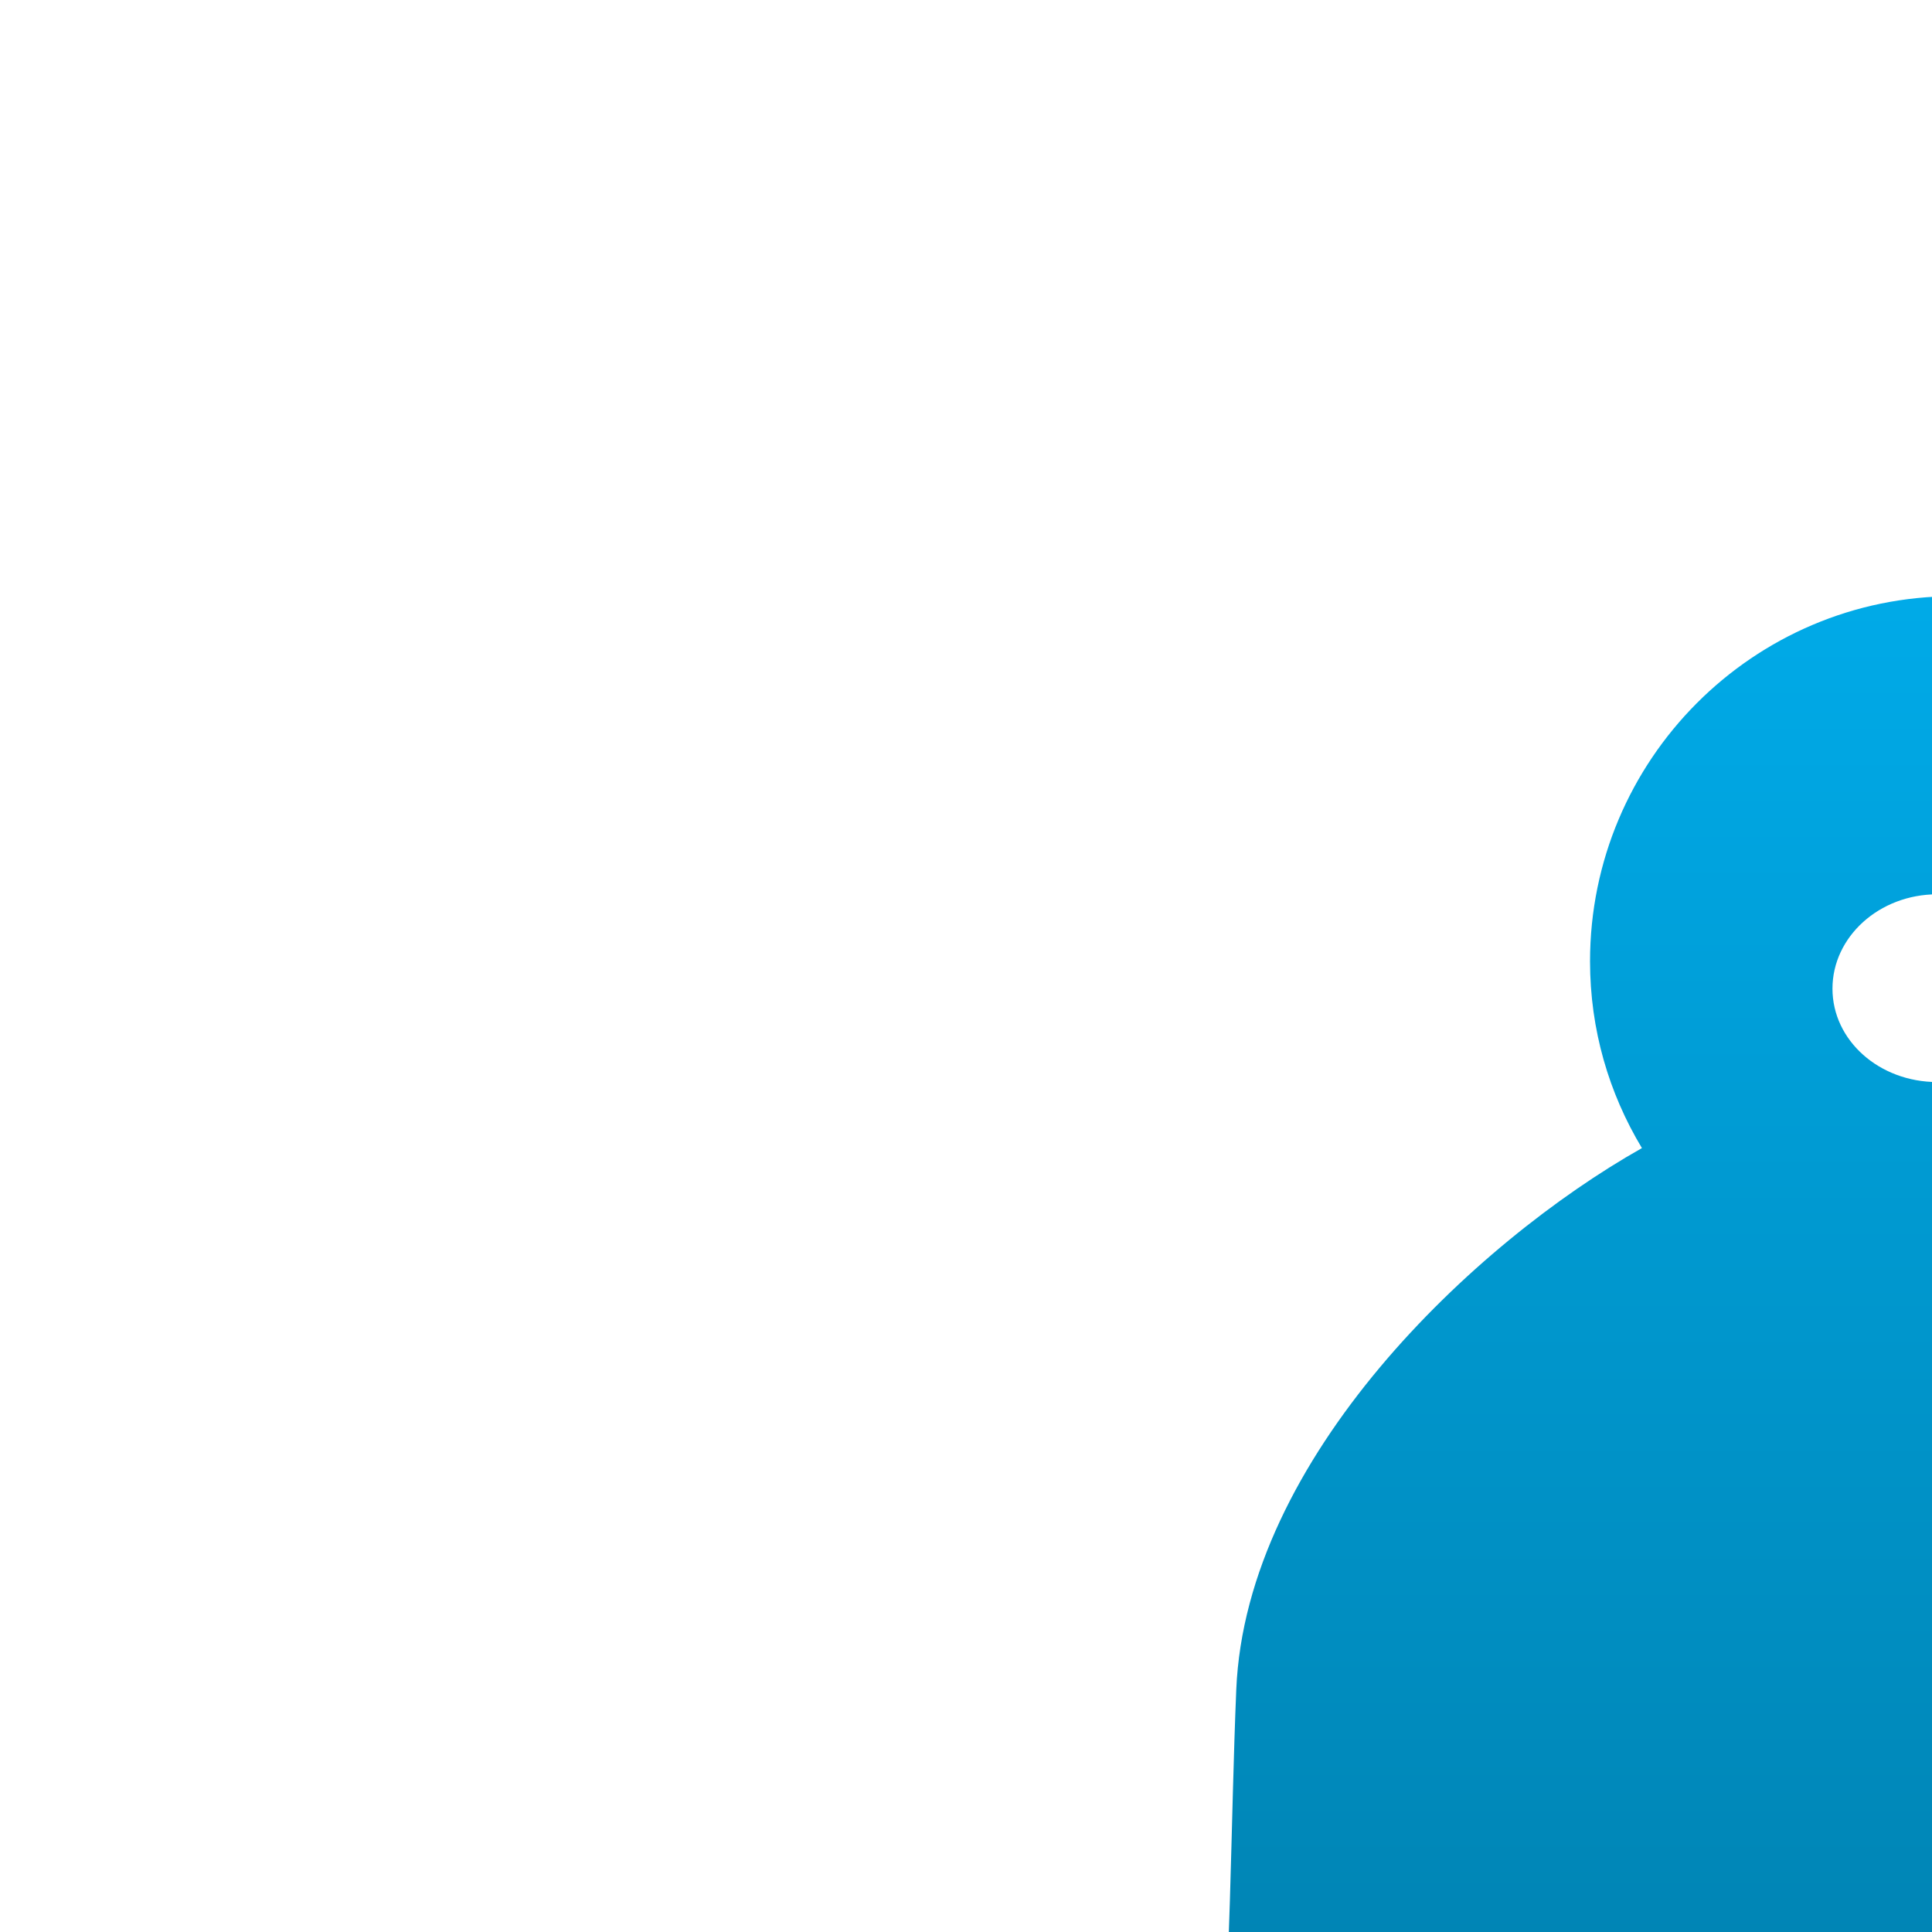 <svg xmlns="http://www.w3.org/2000/svg" xmlns:xlink="http://www.w3.org/1999/xlink" width="64" height="64" viewBox="0 0 64 64" version="1.1">
<defs>
<linearGradient id="linear0" gradientUnits="userSpaceOnUse" x1="0" y1="0" x2="0" y2="1" gradientTransform="matrix(60,0,0,64,2,0)">
<stop offset="0" style="stop-color:#00bbff;stop-opacity:1;"/>
<stop offset="1" style="stop-color:#0085b5;stop-opacity:1;"/>
</linearGradient>
</defs>
<g id="surface1">
    <path d="m 64.734,19.75 c -6.664,0 -12.062,5.43 -12.062,12.094 0,2.27 0.628,4.374 1.719,6.188 -5.566,3.139 -13.118,10.27 -13.438,17.938 -0.366,8.775 5.8e-5,20.481 -3.656,27.062 -3.656,6.581 -12.062,5.844 -12.062,5.844 l 0,11.688 31.125,0 c 0.274,4.295 3.823,7.688 8.188,7.688 4.365,0 7.913,-3.392 8.188,-7.688 l 30.031,0 0,-11.688 c 0,0 -8.437,0.738 -12.094,-5.844 -3.656,-6.581 -3.291,-18.287 -3.656,-27.062 -0.299,-7.184 -6.957,-13.882 -12.375,-17.281 1.355,-1.951 2.156,-4.289 2.156,-6.844 0,-6.664 -5.399,-12.094 -12.062,-12.094 z m -0.562,9.875 c 1.918,0 3.469,1.409 3.469,3.125 0,1.716 -1.55,3.094 -3.469,3.094 -1.918,0 -3.469,-1.377 -3.469,-3.094 0,-1.716 1.55,-3.125 3.469,-3.125 z" style=" stroke:none;fill-rule:evenodd;fill:url(#linear0);" />
</g>
</svg>
